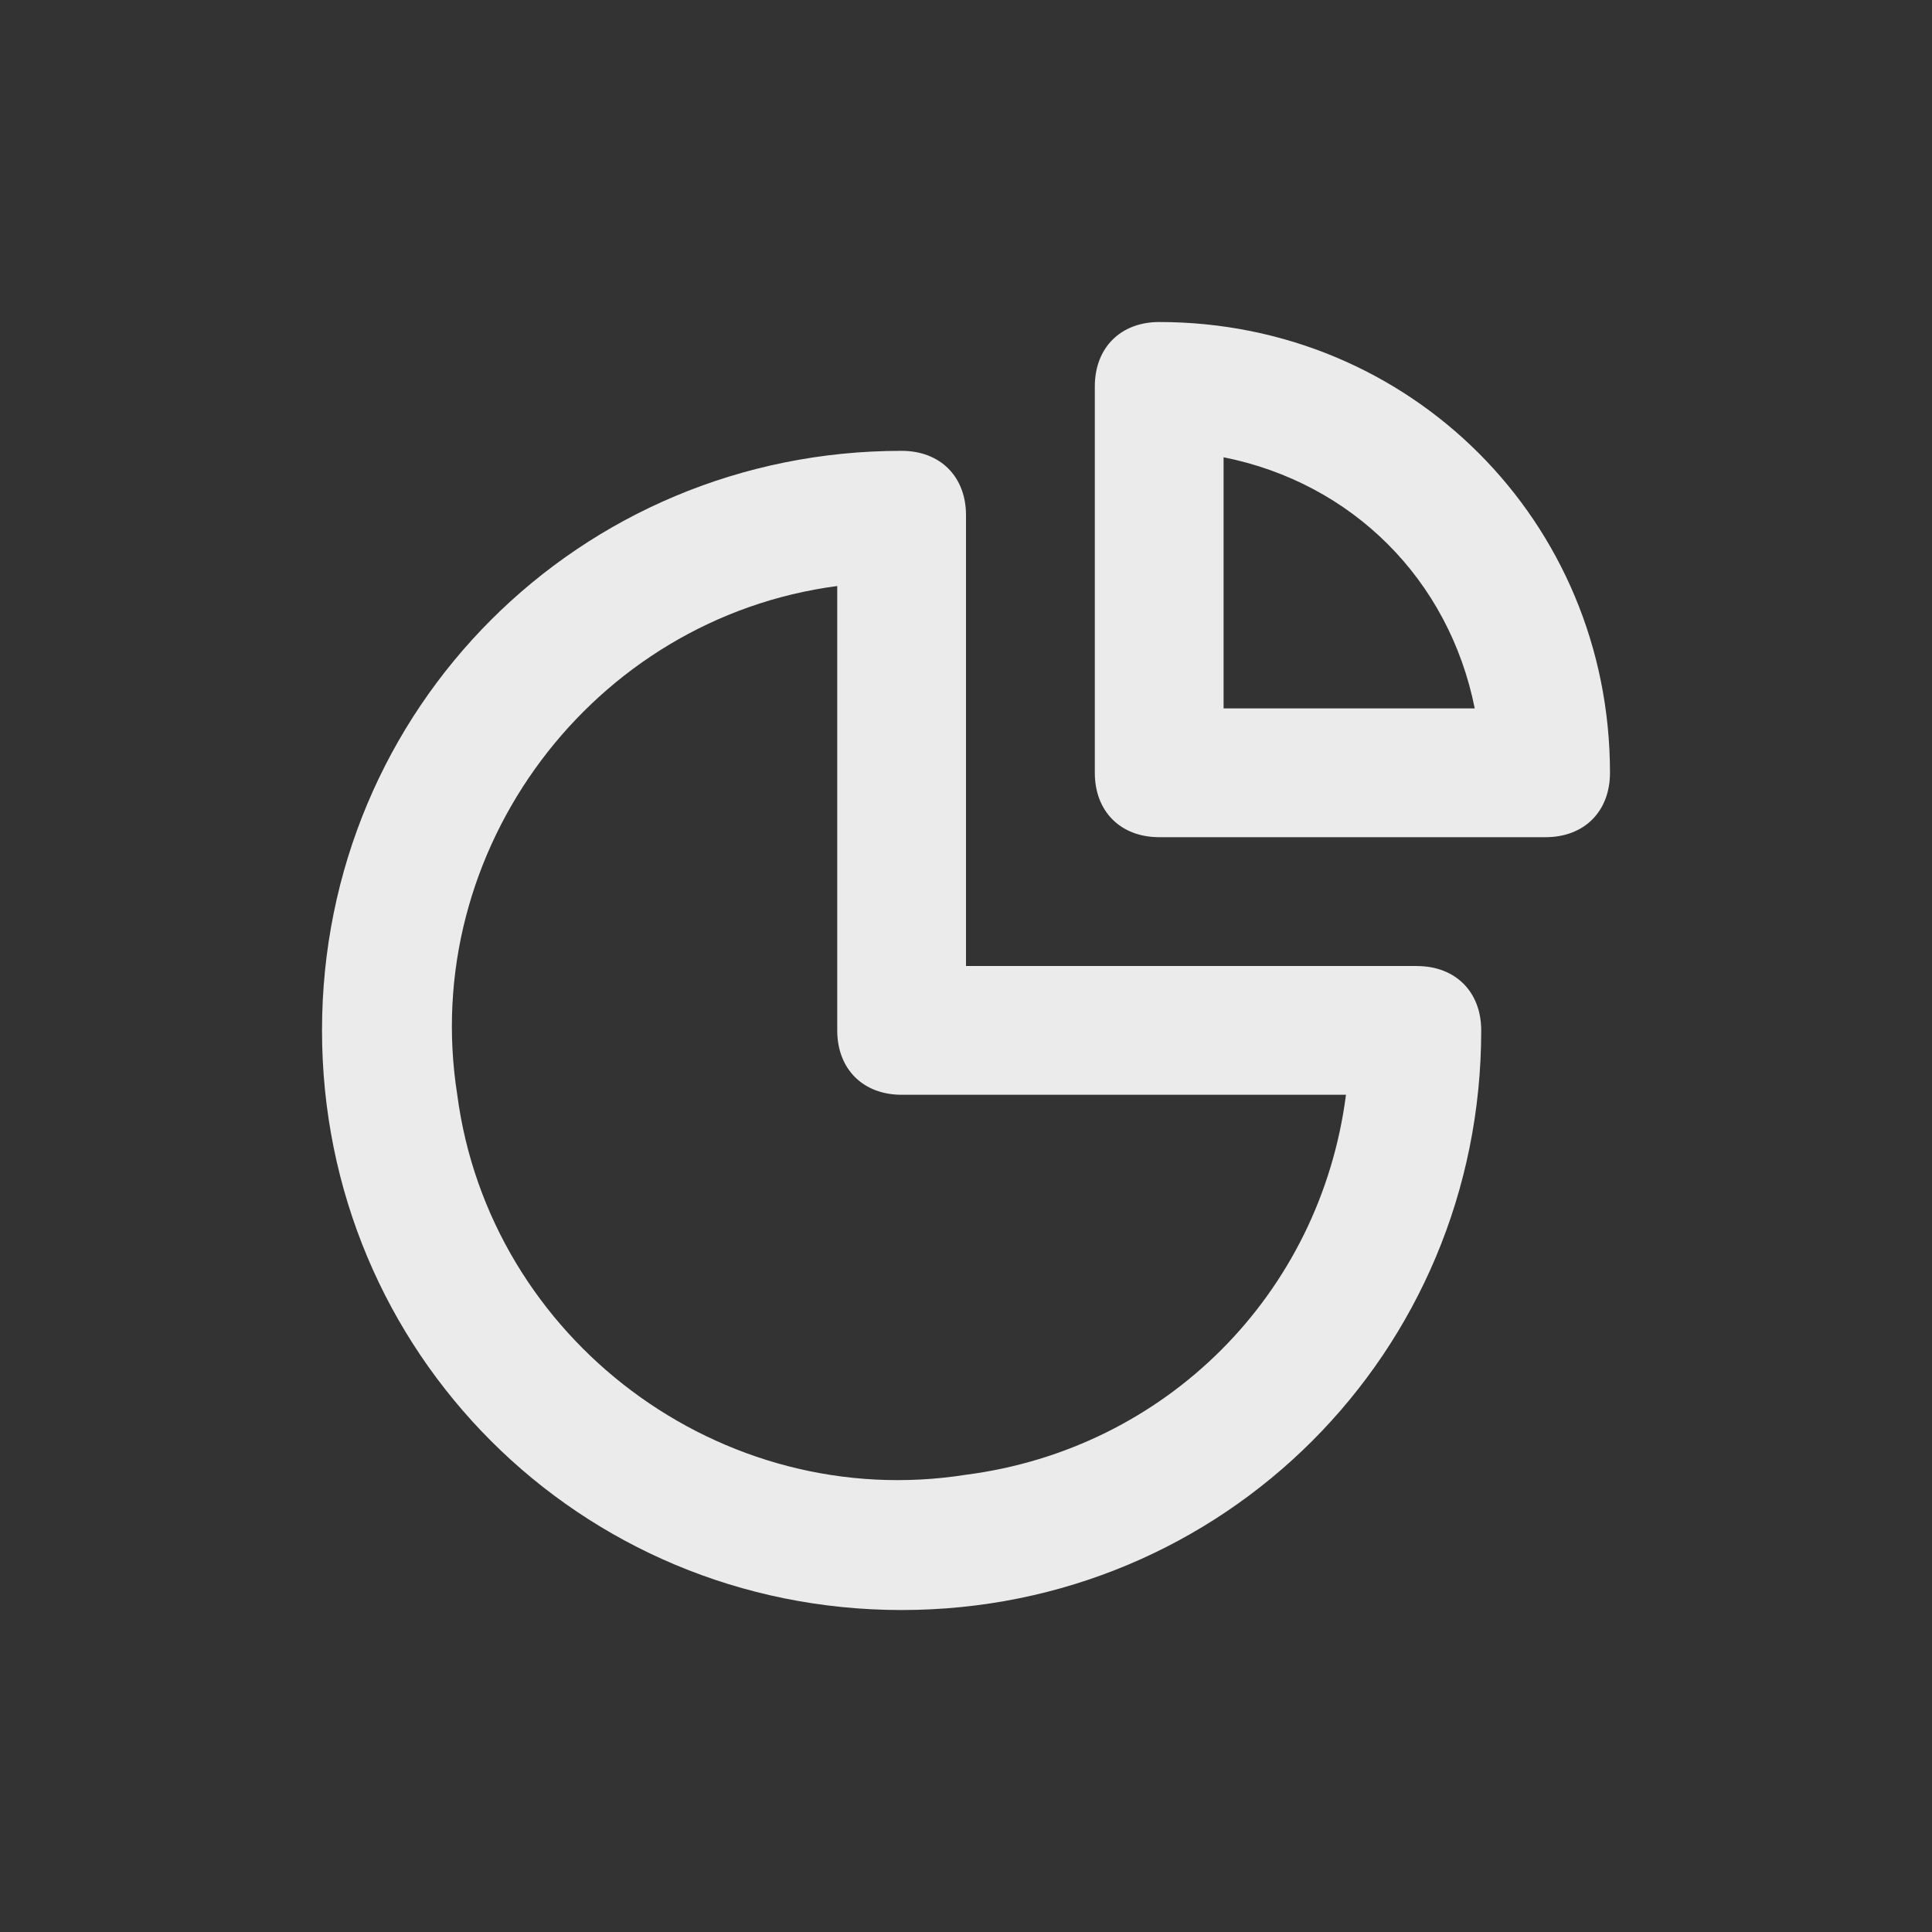 <!-- Generated by IcoMoon.io -->
<svg version="1.1" xmlns="http://www.w3.org/2000/svg" width="40" height="40" viewBox="0 0 40 40">
<rect x="0" y="0" width="40" height="40" fill="#333333" stroke="none"/>
<title>chart-pie-alt</title>
<path fill="#ebebeb" d="M29.333 20h-9.333v-9.333c0-0.8-0.533-1.333-1.333-1.333-6.667 0-12 5.333-12 12s5.333 12 12 12 12-5.333 12-12c0-0.8-0.533-1.333-1.333-1.333zM20 30.533c-5.067 0.8-9.867-2.8-10.533-7.867-0.8-5.067 2.8-9.867 7.867-10.533v9.2c0 0.8 0.533 1.333 1.333 1.333h9.2c-0.533 4.133-3.733 7.333-7.867 7.867zM24 6.667c-0.8 0-1.333 0.533-1.333 1.333v8c0 0.8 0.533 1.333 1.333 1.333h8c0.8 0 1.333-0.533 1.333-1.333 0-5.2-4.133-9.333-9.333-9.333zM25.333 14.667v-5.2c2.667 0.533 4.667 2.533 5.2 5.2h-5.2z"></path>
</svg>
